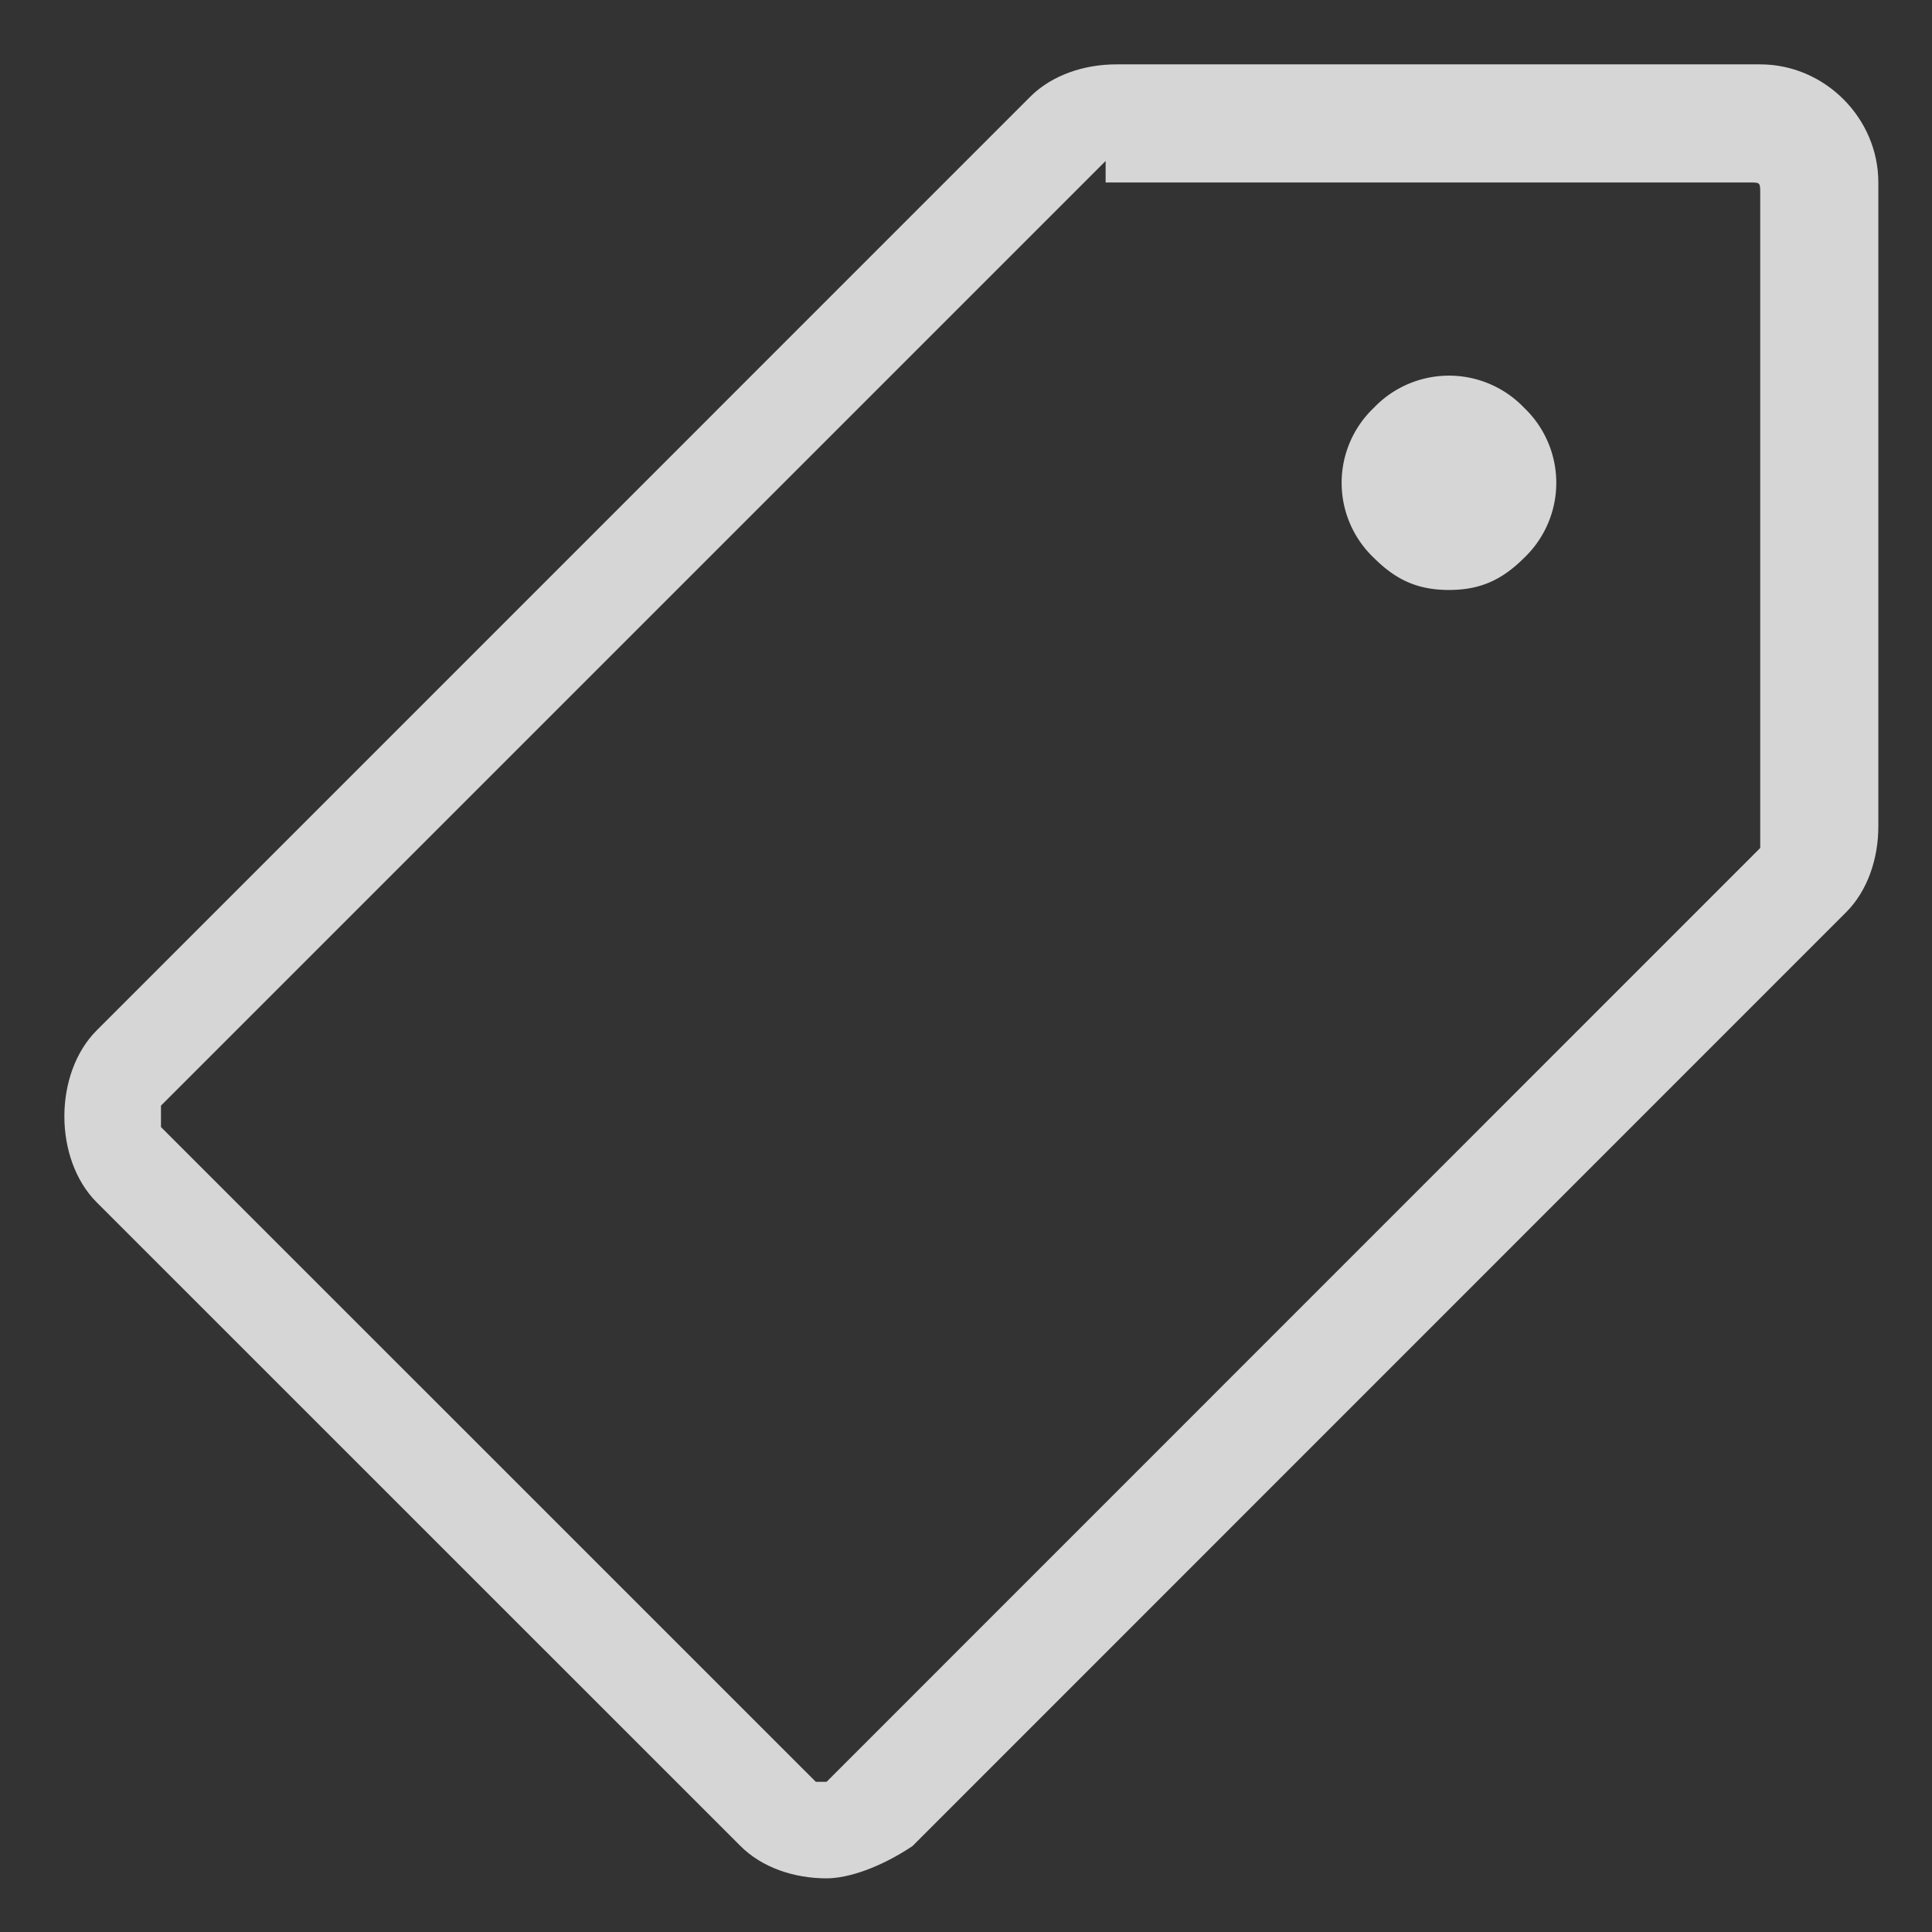 <svg width="22" height="22" viewBox="0 0 22 22" xmlns="http://www.w3.org/2000/svg">
  <rect x="0" y="0" width="22" height="22" fill="#333333" stroke="none"/>
  <g fill="#FFF" opacity=".8">
    <path d="M9.411 21.389c-.367 0-.733-.122-.978-.367L1.1 13.69c-.244-.245-.367-.611-.367-.978s.123-.733.367-.978L11.733 1.1c.245-.244.611-.367.978-.367h7.333c.734 0 1.345.611 1.345 1.345V9.41c0 .367-.122.733-.367.978L10.39 21.022c-.367.245-.733.367-.978.367zM12.59 1.833L1.833 12.59v.244L9.29 20.29h.122L20.044 9.656V2.2c0-.122 0-.122-.122-.122H12.59v-.245z"/>
    <path d="M16.5 6.718c-.367 0-.611-.122-.856-.366a1.178 1.178 0 0 1 0-1.708 1.183 1.183 0 0 1 1.712 0 1.18 1.18 0 0 1 0 1.708c-.245.244-.49.366-.856.366z"/>
  </g>
</svg>
